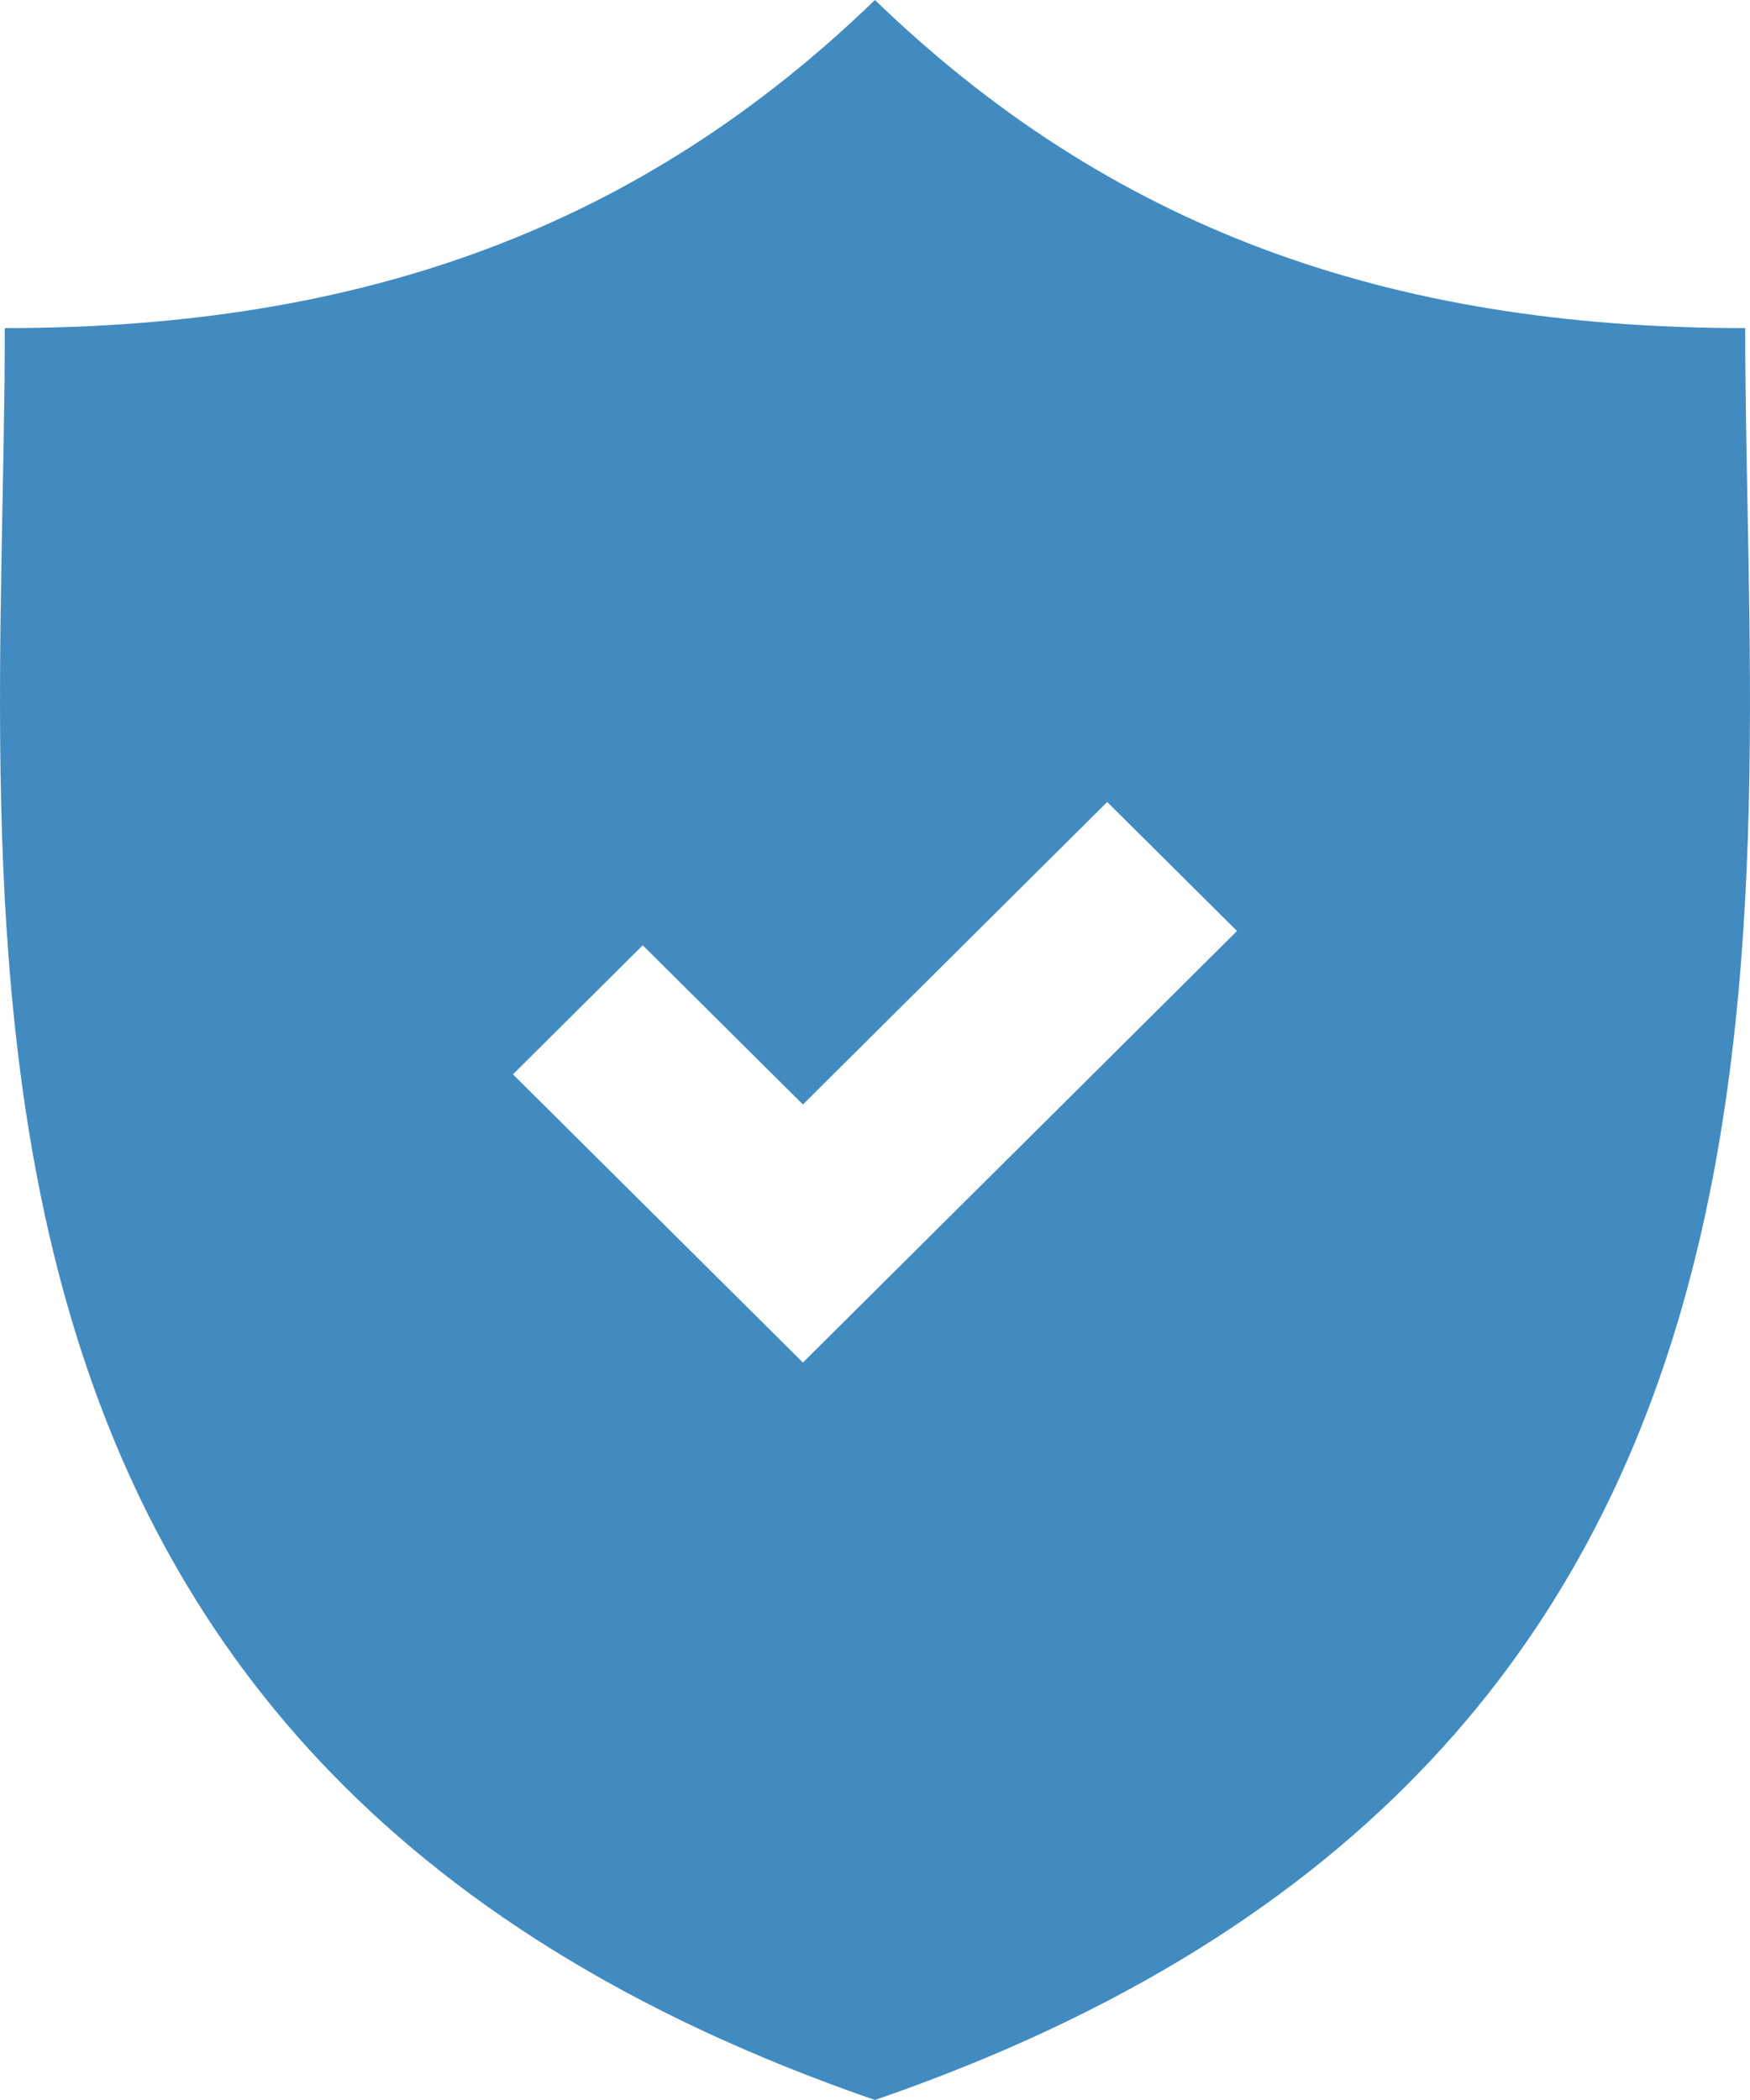 <svg width="35" height="42" viewBox="0 0 35 42" fill="none" xmlns="http://www.w3.org/2000/svg">
<path d="M34.904 6.562C27.694 6.562 22.17 4.515 17.499 0C12.829 4.515 7.305 6.562 0.096 6.562C0.096 18.319 -2.352 35.16 17.499 42C37.352 35.16 34.904 18.319 34.904 6.562ZM16.058 27.251L10.259 21.487L12.855 18.906L16.058 22.09L22.144 16.04L24.74 18.62L16.058 27.251Z" fill="#428BC1"/>
</svg>
